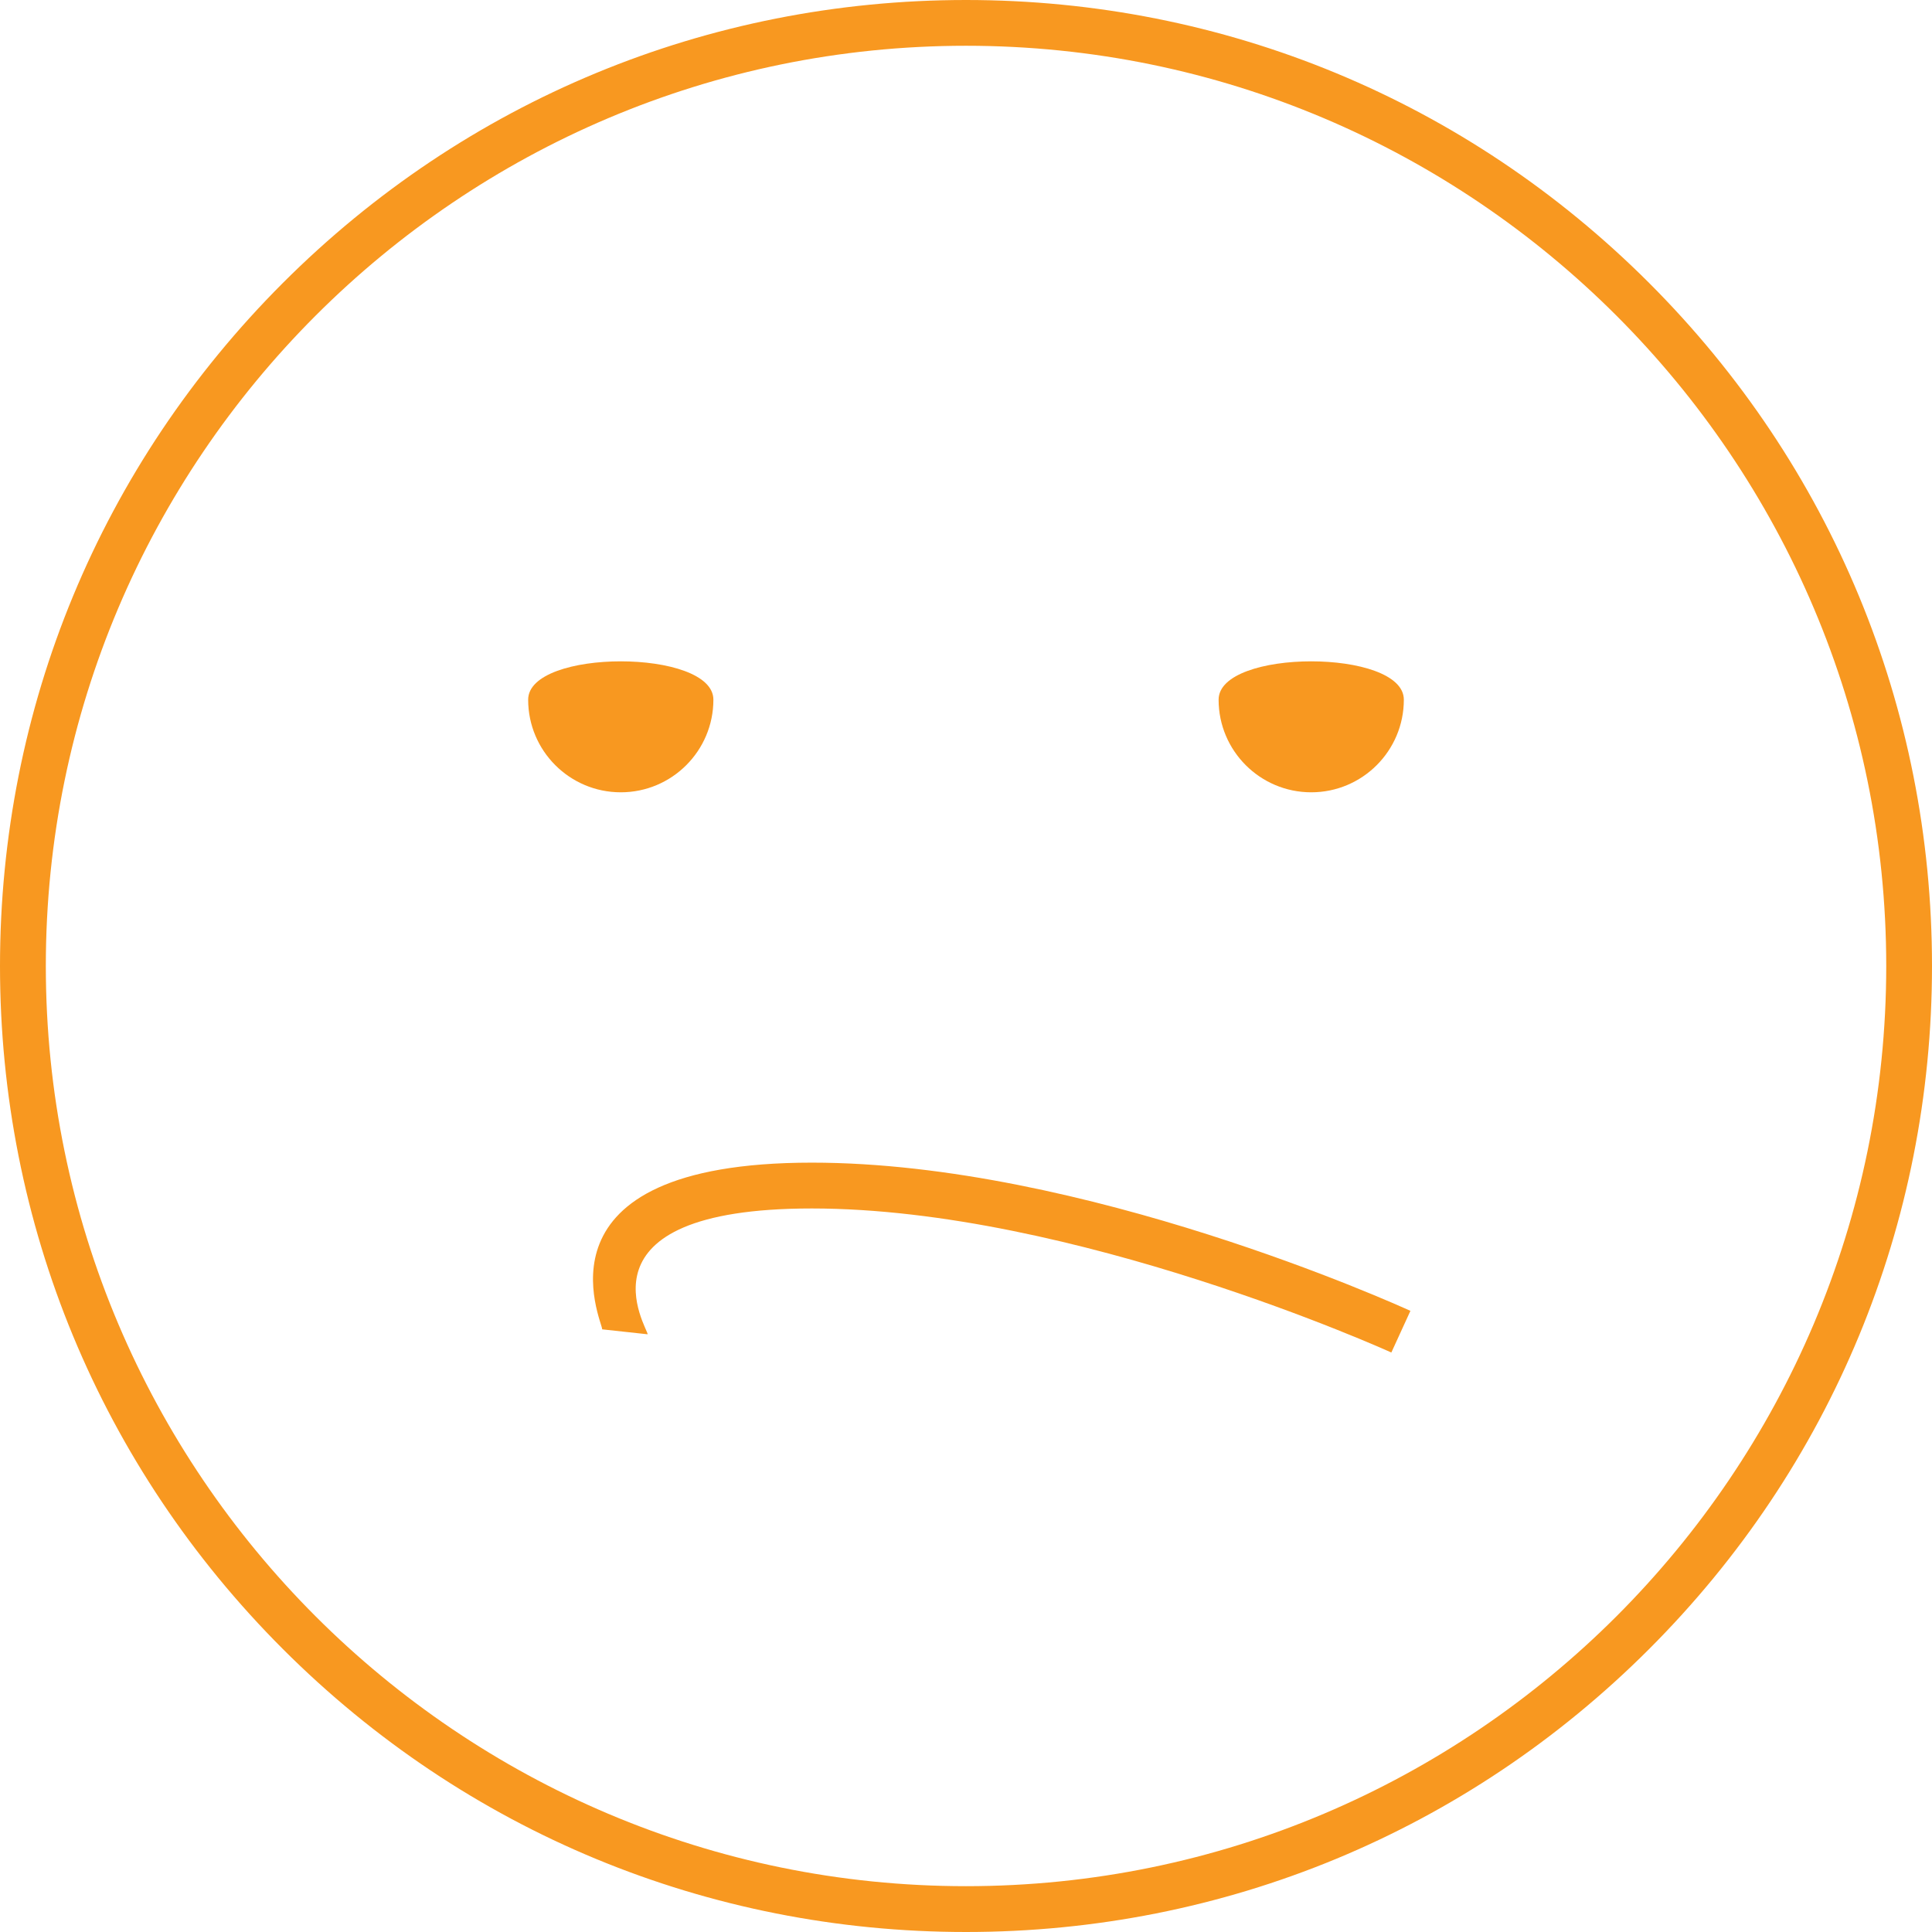<!-- Generated by IcoMoon.io -->
<svg version="1.1" xmlns="http://www.w3.org/2000/svg" width="32" height="32" viewBox="0 0 32 32">
<title>frustrated</title>
<path fill="#f89820" d="M27.314 4.686c-3.022-3.022-7.040-4.686-11.314-4.686s-8.292 1.664-11.314 4.686c-3.022 3.022-4.686 7.040-4.686 11.314s1.664 8.292 4.686 11.314c3.022 3.022 7.040 4.686 11.314 4.686s8.292-1.664 11.314-4.686c3.022-3.022 4.686-7.040 4.686-11.314s-1.664-8.292-4.686-11.314zM16 31.241c-8.404 0-15.241-6.837-15.241-15.241s6.837-15.242 15.241-15.242 15.242 6.837 15.242 15.242c0 8.404-6.837 15.241-15.242 15.241z"></path>
<path fill="#f89820" d="M10.282 13.123c0.847 0 1.534-0.687 1.534-1.534s-3.068-0.847-3.068 0 0.687 1.534 1.534 1.534z"></path>
<path fill="#f89820" d="M21.718 13.123c0.847 0 1.534-0.687 1.534-1.534s-3.068-0.847-3.068 0 0.687 1.534 1.534 1.534z"></path>
<path fill="#f89820" d="M9.973 22.018l0.754 0.082c0.011-0.085-1.308-2.084 2.719-2.084 4.329 0 9.546 2.362 9.599 2.386l0.316-0.69c-0.219-0.1-5.417-2.455-9.914-2.455-4.754 0-3.462 2.648-3.473 2.761z"></path>
</svg>
